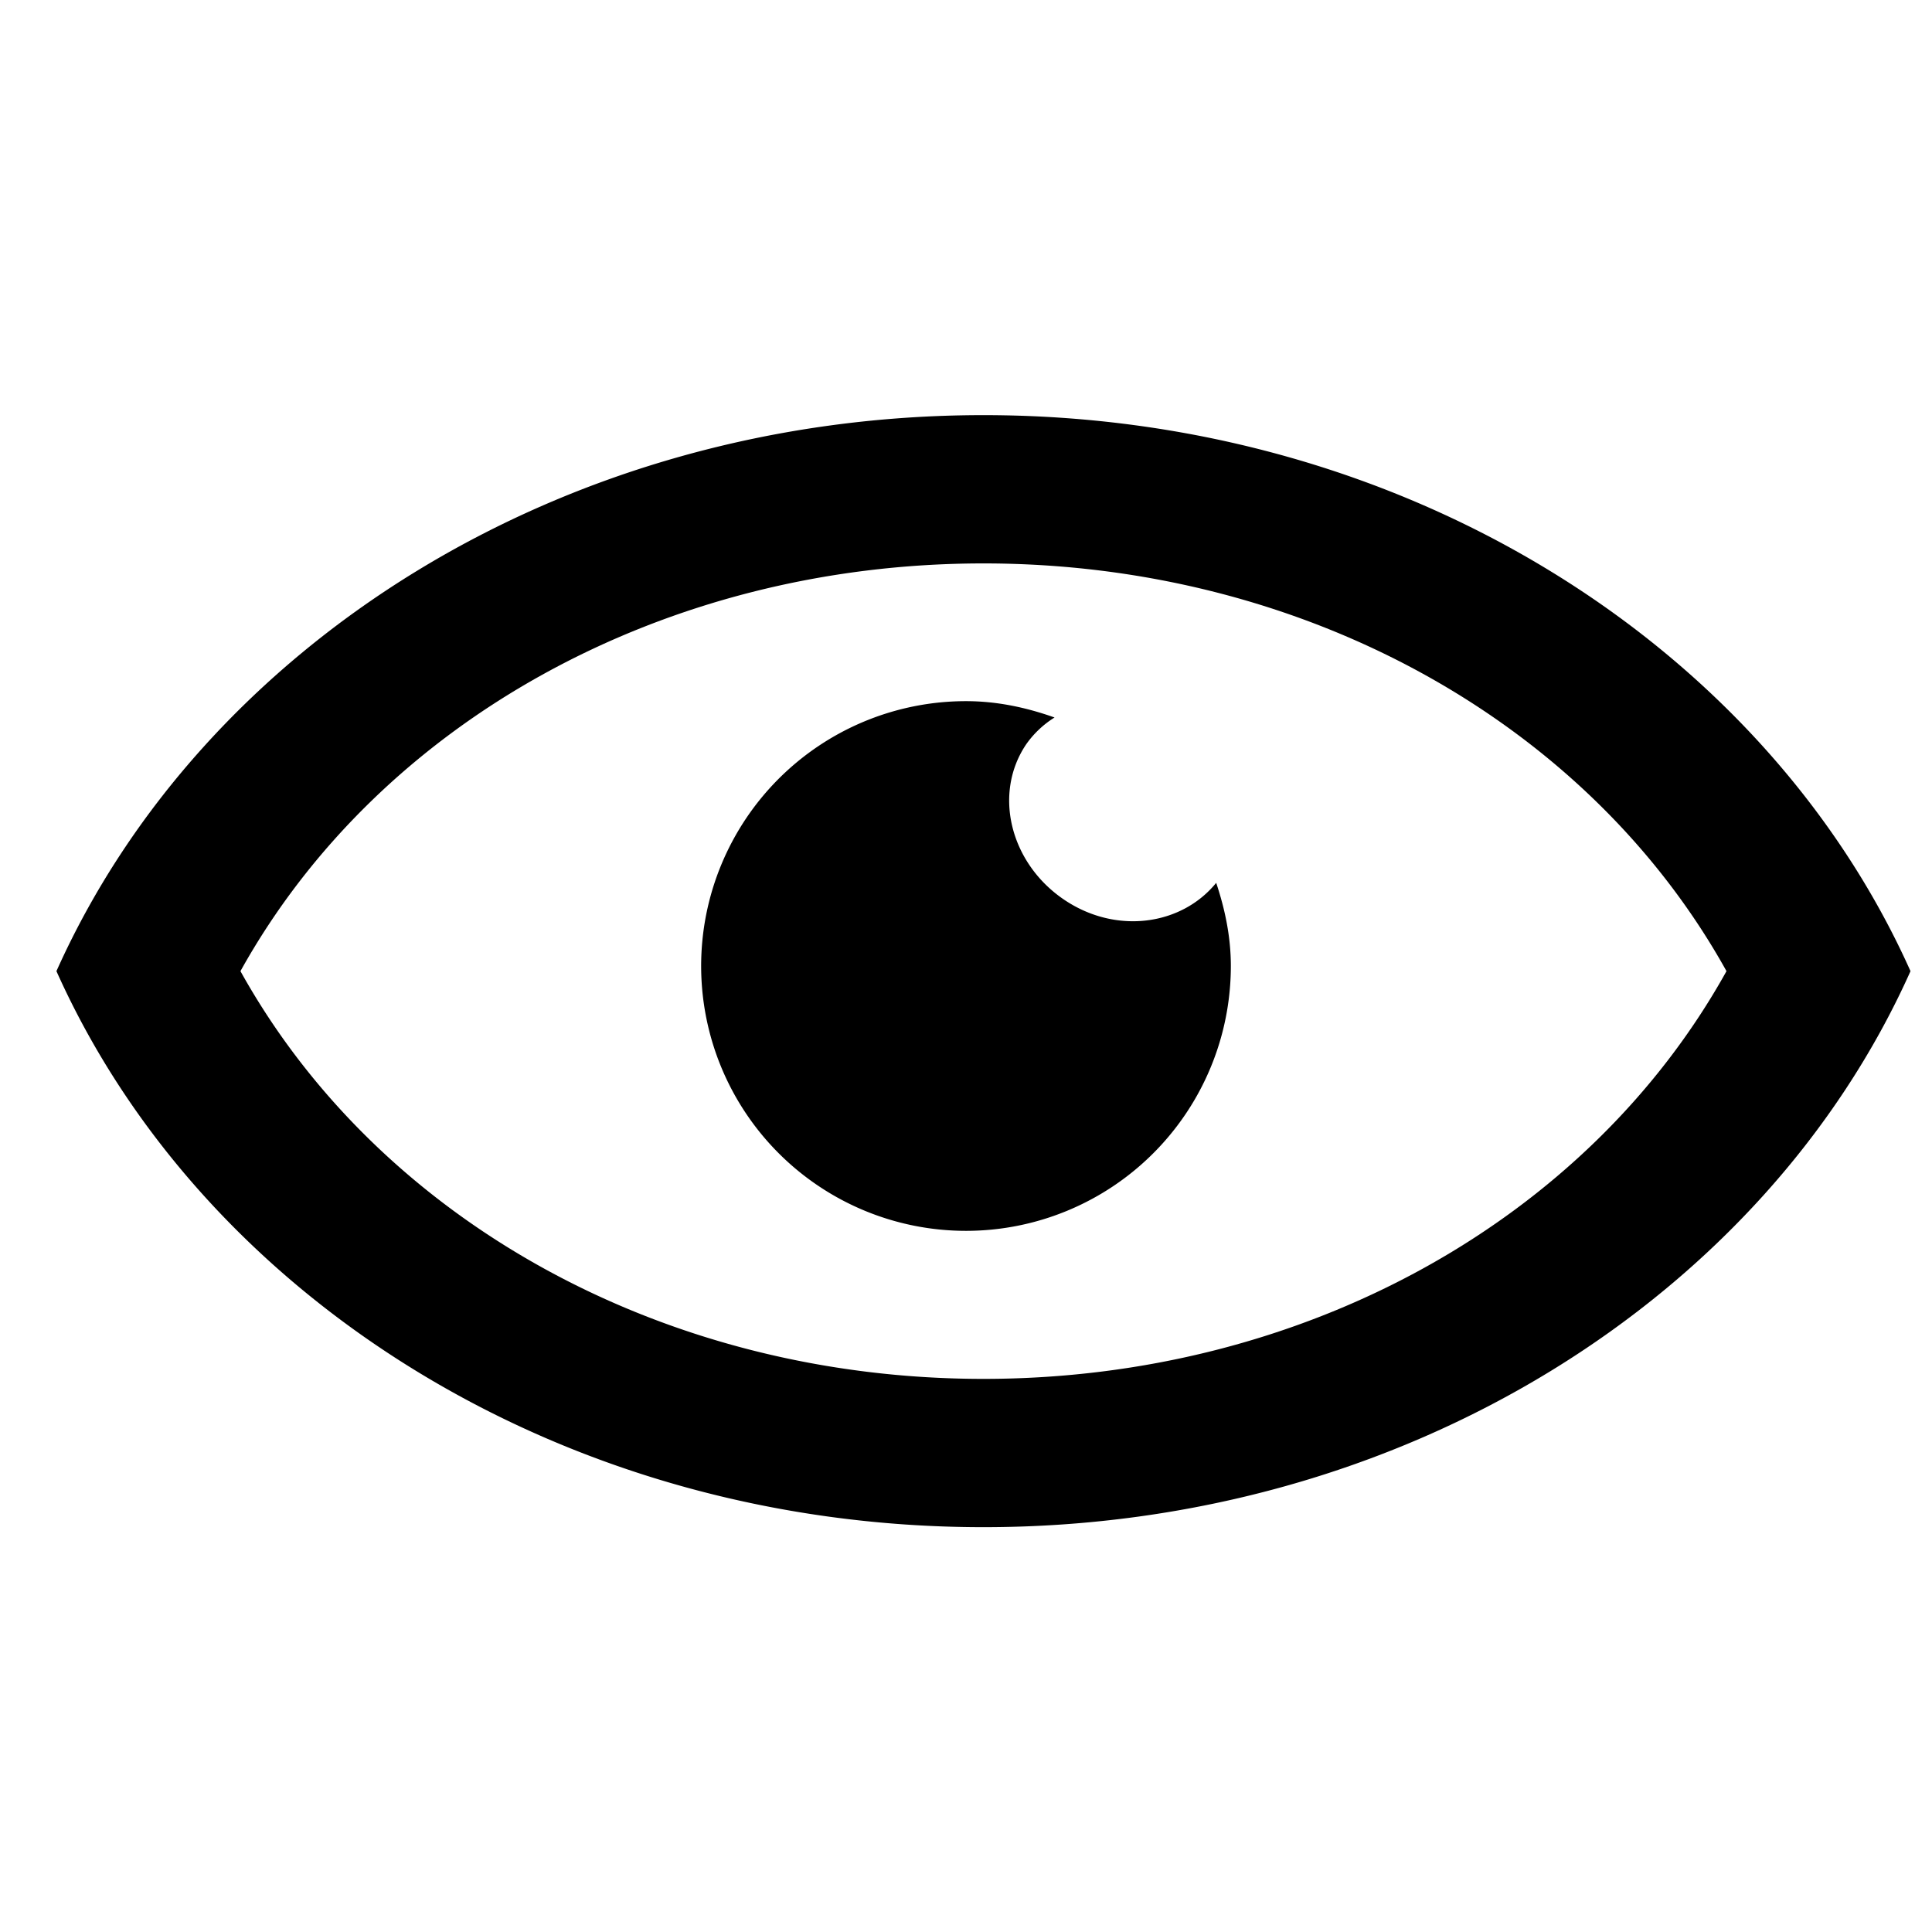 <svg id="iconPath" width="100%" height="100%" viewBox="0 0 24 24" xmlns="http://www.w3.org/2000/svg"><path d="M12.217 5.157c5.235 0 9.705 2.864 11.516 6.907-1.81 4.043-6.281 6.907-11.516 6.907-5.234 0-9.705-2.864-11.516-6.907C2.512 8.02 6.983 5.157 12.217 5.157zm0 11.972c3.97 0 7.508-1.965 9.23-5.065-1.722-3.1-5.26-5.065-9.23-5.065-3.969 0-7.507 1.965-9.23 5.065 1.723 3.1 5.261 5.065 9.23 5.065zm1.003-5.952c.64.432 1.453.324 1.888-.21.109.327.182.67.182 1.033A3.29 3.29 0 1 1 12 8.71c.388 0 .754.08 1.1.203a1.215 1.215 0 0 0-.353.334c-.413.612-.2 1.476.473 1.93zM12 15.29a3.29 3.29 0 0 1 0-6.58c.388 0 .754.08 1.1.203a1.215 1.215 0 0 0-.353.334c-.413.612-.2 1.476.473 1.93.64.432 1.453.324 1.888-.21.109.327.182.67.182 1.033A3.29 3.29 0 0 1 12 15.29z" /></svg>
